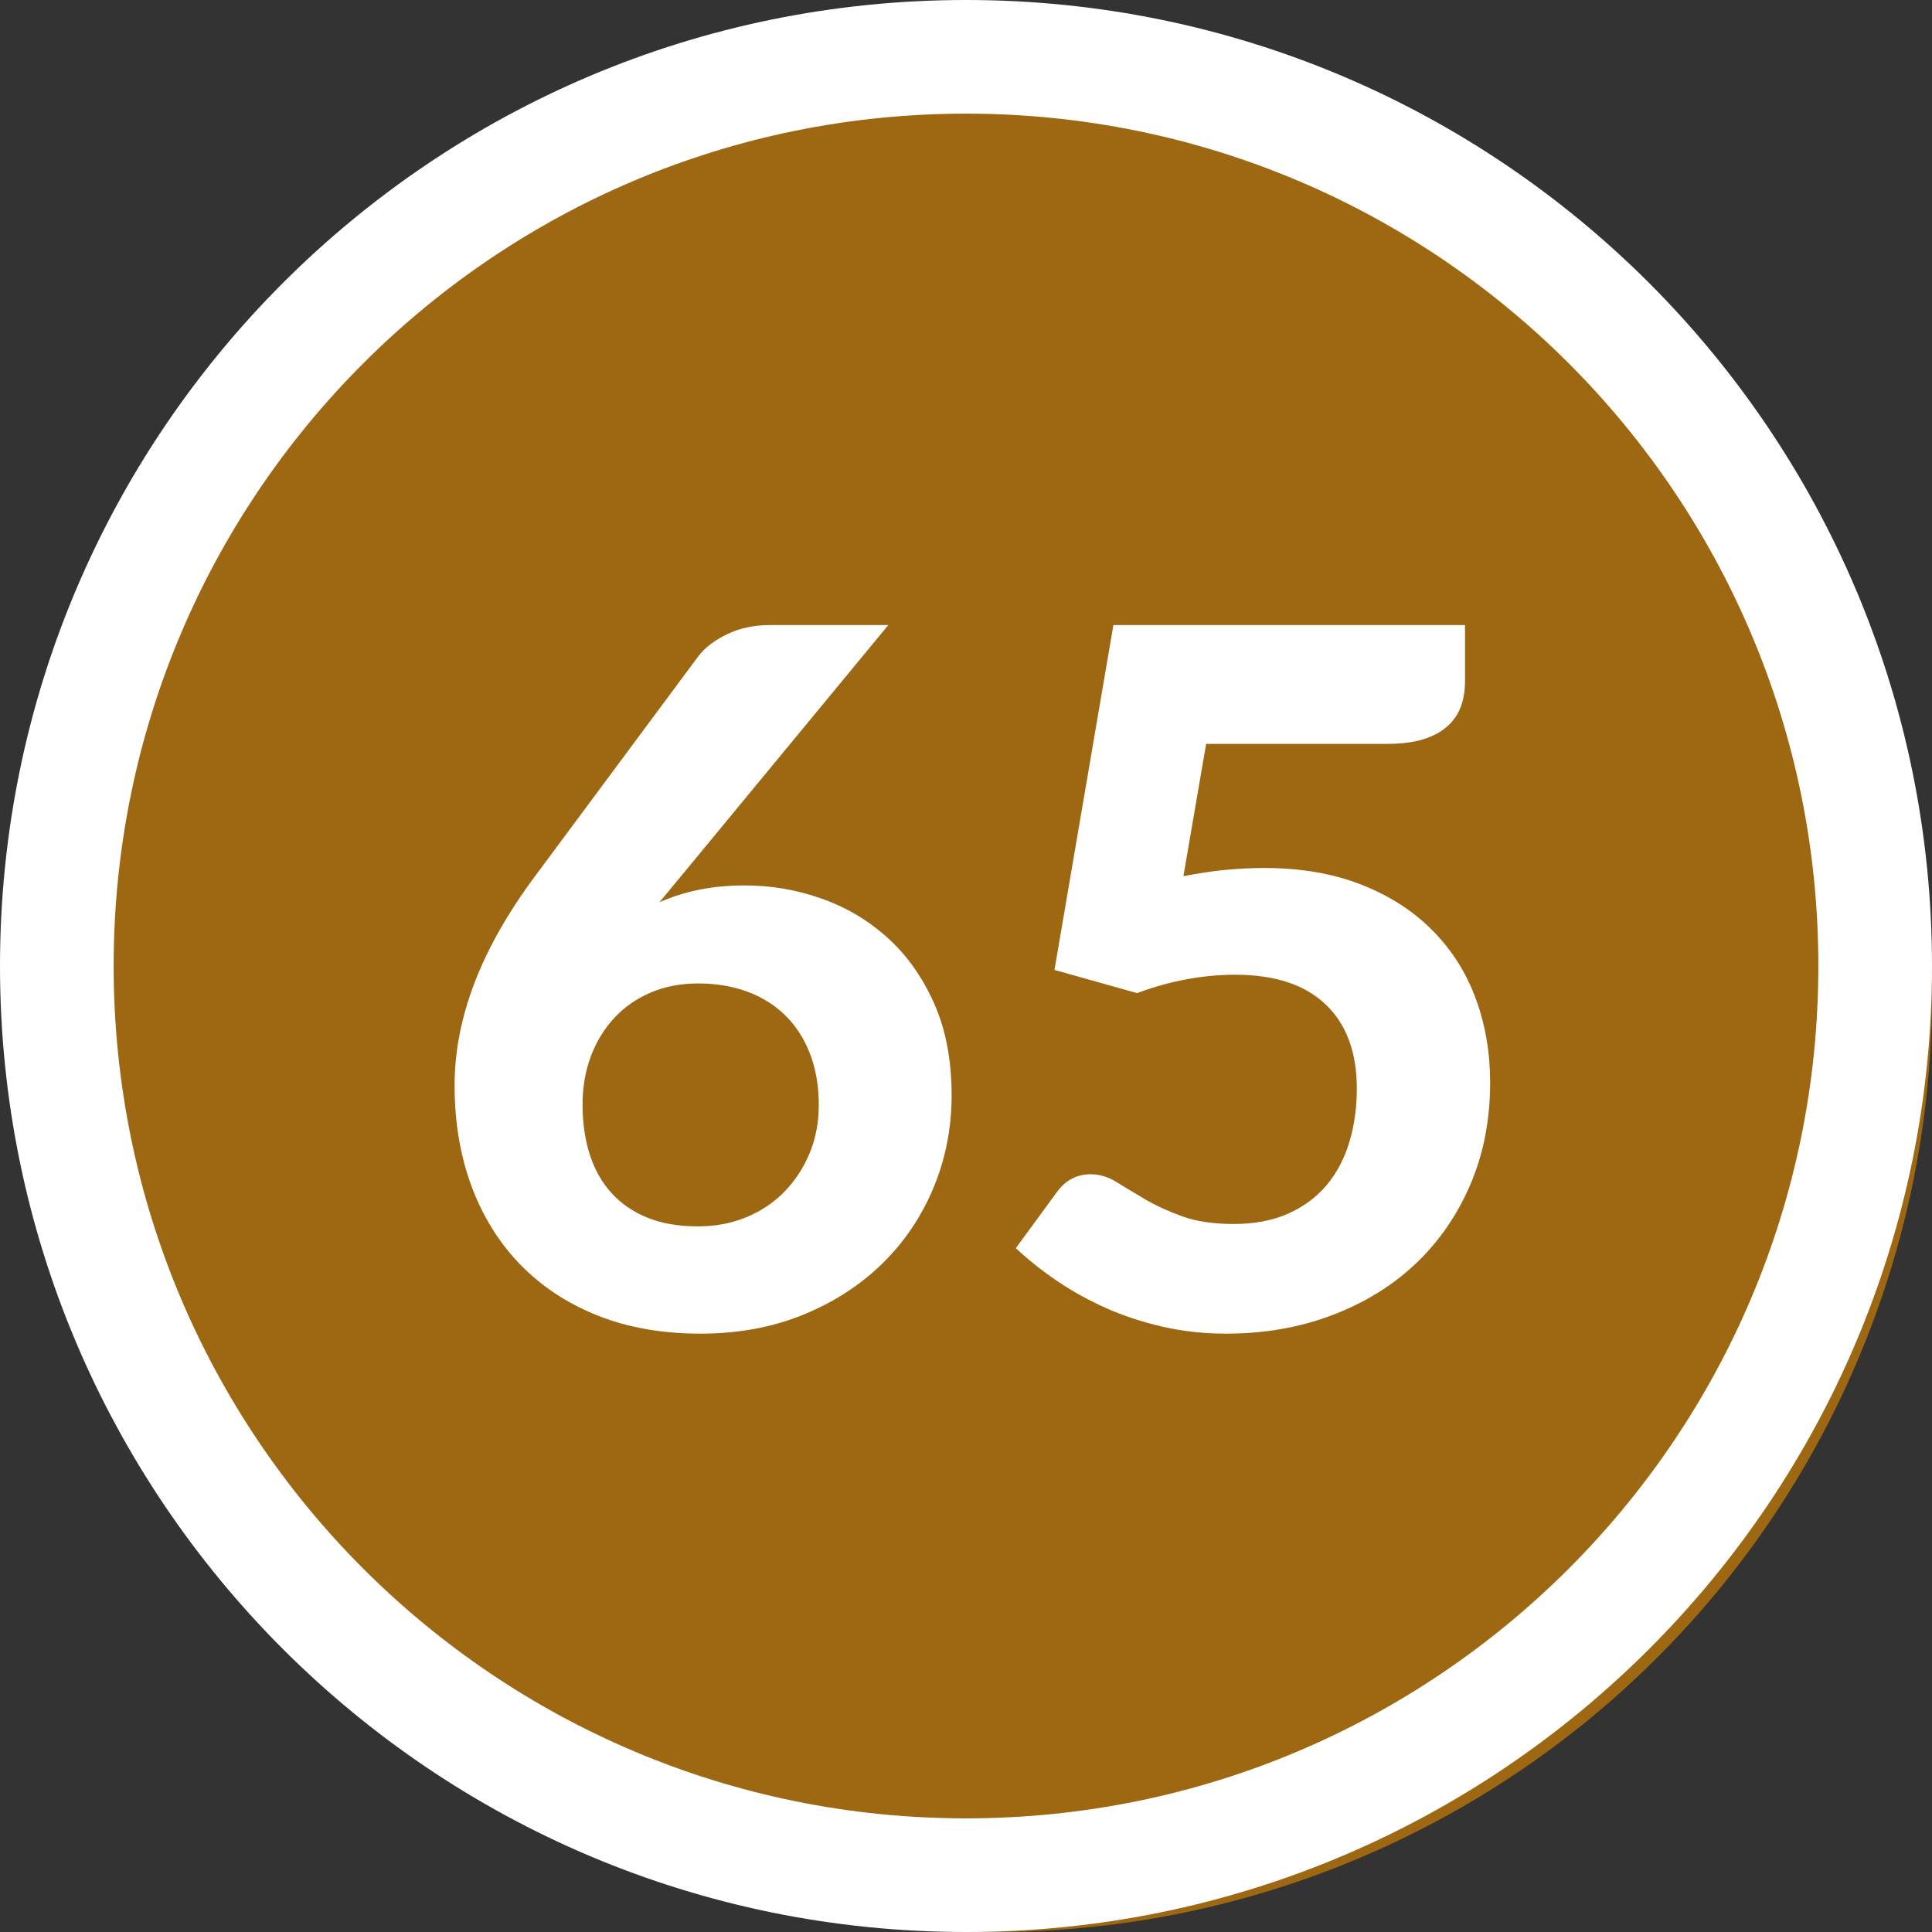 <?xml version="1.0" encoding="UTF-8"?>
<svg width="34px" height="34px" viewBox="0 0 34 34" version="1.1" xmlns="http://www.w3.org/2000/svg" xmlns:xlink="http://www.w3.org/1999/xlink">
    <rect x="0" y="0" width="34" height="34" fill="#333333" stroke="none"/>
    <title>ic/grade bubble/65</title>
    <g id="ic/grade-bubble/65" stroke="none" stroke-width="1" fill="none" fill-rule="evenodd">
        <circle id="Oval" fill="#9E6711" cx="17.5" cy="17.5" r="16.5"></circle>
        <path d="M17,0 C26.389,0 34,7.611 34,17 C34,26.389 26.389,34 17,34 C7.611,34 0,26.389 0,17 C0,7.611 7.611,0 17,0 Z M17,2 C8.716,2 2,8.716 2,17 C2,25.284 8.716,32 17,32 C25.284,32 32,25.284 32,17 C32,8.716 25.284,2 17,2 Z" id="Oval" fill="#FFFFFF" fill-rule="nonzero"></path>
        <path d="M12.326,23.47 C12.989,23.47 13.592,23.359 14.133,23.138 C14.674,22.917 15.139,22.617 15.527,22.237 C15.915,21.857 16.215,21.413 16.428,20.902 C16.64,20.392 16.747,19.851 16.747,19.279 C16.747,18.656 16.643,18.113 16.436,17.651 C16.229,17.189 15.956,16.805 15.616,16.5 C15.276,16.194 14.888,15.964 14.451,15.811 C14.015,15.658 13.568,15.582 13.108,15.582 C12.819,15.582 12.55,15.607 12.301,15.658 C12.052,15.709 11.819,15.783 11.604,15.879 L11.604,15.879 L11.978,15.428 L15.633,11 L13.55,11 C13.267,11 13.015,11.054 12.794,11.162 C12.573,11.269 12.406,11.397 12.293,11.544 L12.293,11.544 L9.428,15.403 C8.946,16.049 8.588,16.678 8.353,17.29 C8.118,17.902 8,18.506 8,19.101 C8,19.747 8.099,20.337 8.297,20.873 C8.496,21.408 8.782,21.869 9.156,22.254 C9.53,22.639 9.983,22.938 10.516,23.151 C11.049,23.363 11.652,23.47 12.326,23.47 Z M12.284,21.582 C11.944,21.582 11.648,21.532 11.396,21.43 C11.144,21.328 10.932,21.183 10.762,20.996 C10.592,20.809 10.465,20.584 10.38,20.32 C10.295,20.057 10.252,19.764 10.252,19.441 C10.252,19.129 10.302,18.843 10.401,18.582 C10.5,18.321 10.639,18.096 10.818,17.906 C10.996,17.716 11.21,17.569 11.46,17.464 C11.709,17.359 11.984,17.307 12.284,17.307 C12.601,17.307 12.89,17.355 13.151,17.451 C13.412,17.548 13.636,17.688 13.822,17.872 C14.009,18.056 14.154,18.282 14.256,18.548 C14.358,18.814 14.409,19.115 14.409,19.449 C14.409,19.755 14.355,20.037 14.248,20.295 C14.14,20.553 13.992,20.778 13.806,20.971 C13.618,21.163 13.395,21.313 13.134,21.421 C12.873,21.529 12.59,21.582 12.284,21.582 Z M21.575,23.47 C22.249,23.47 22.871,23.362 23.44,23.146 C24.01,22.931 24.5,22.629 24.911,22.241 C25.322,21.853 25.643,21.388 25.875,20.847 C26.108,20.306 26.224,19.707 26.224,19.049 C26.224,18.523 26.139,18.029 25.969,17.57 C25.799,17.111 25.545,16.712 25.208,16.372 C24.871,16.032 24.455,15.764 23.959,15.569 C23.463,15.373 22.892,15.275 22.246,15.275 C22.025,15.275 21.797,15.287 21.562,15.309 C21.327,15.332 21.081,15.369 20.826,15.42 L20.826,15.42 L21.226,13.091 L24.413,13.091 C24.663,13.091 24.874,13.064 25.047,13.01 C25.22,12.956 25.361,12.88 25.472,12.781 C25.582,12.682 25.662,12.565 25.71,12.432 C25.758,12.299 25.782,12.15 25.782,11.986 L25.782,11.986 L25.782,11 L19.594,11 L18.557,17.069 L20.011,17.477 C20.588,17.262 21.164,17.154 21.736,17.154 C22.433,17.154 22.964,17.328 23.33,17.677 C23.695,18.025 23.878,18.52 23.878,19.16 C23.878,19.494 23.834,19.807 23.746,20.099 C23.658,20.391 23.525,20.643 23.347,20.856 C23.168,21.068 22.943,21.235 22.671,21.357 C22.399,21.479 22.079,21.54 21.71,21.54 C21.354,21.54 21.05,21.495 20.801,21.404 C20.552,21.313 20.334,21.213 20.146,21.102 C19.959,20.992 19.792,20.891 19.645,20.8 C19.498,20.71 19.348,20.665 19.195,20.665 C18.951,20.665 18.753,20.769 18.599,20.979 L18.599,20.979 L17.877,21.965 C18.087,22.163 18.325,22.353 18.591,22.535 C18.857,22.716 19.145,22.876 19.454,23.015 C19.763,23.154 20.096,23.264 20.453,23.346 C20.809,23.428 21.183,23.47 21.575,23.47 Z" id="65" fill="#FFFFFF" fill-rule="nonzero"></path>
    </g>
</svg>